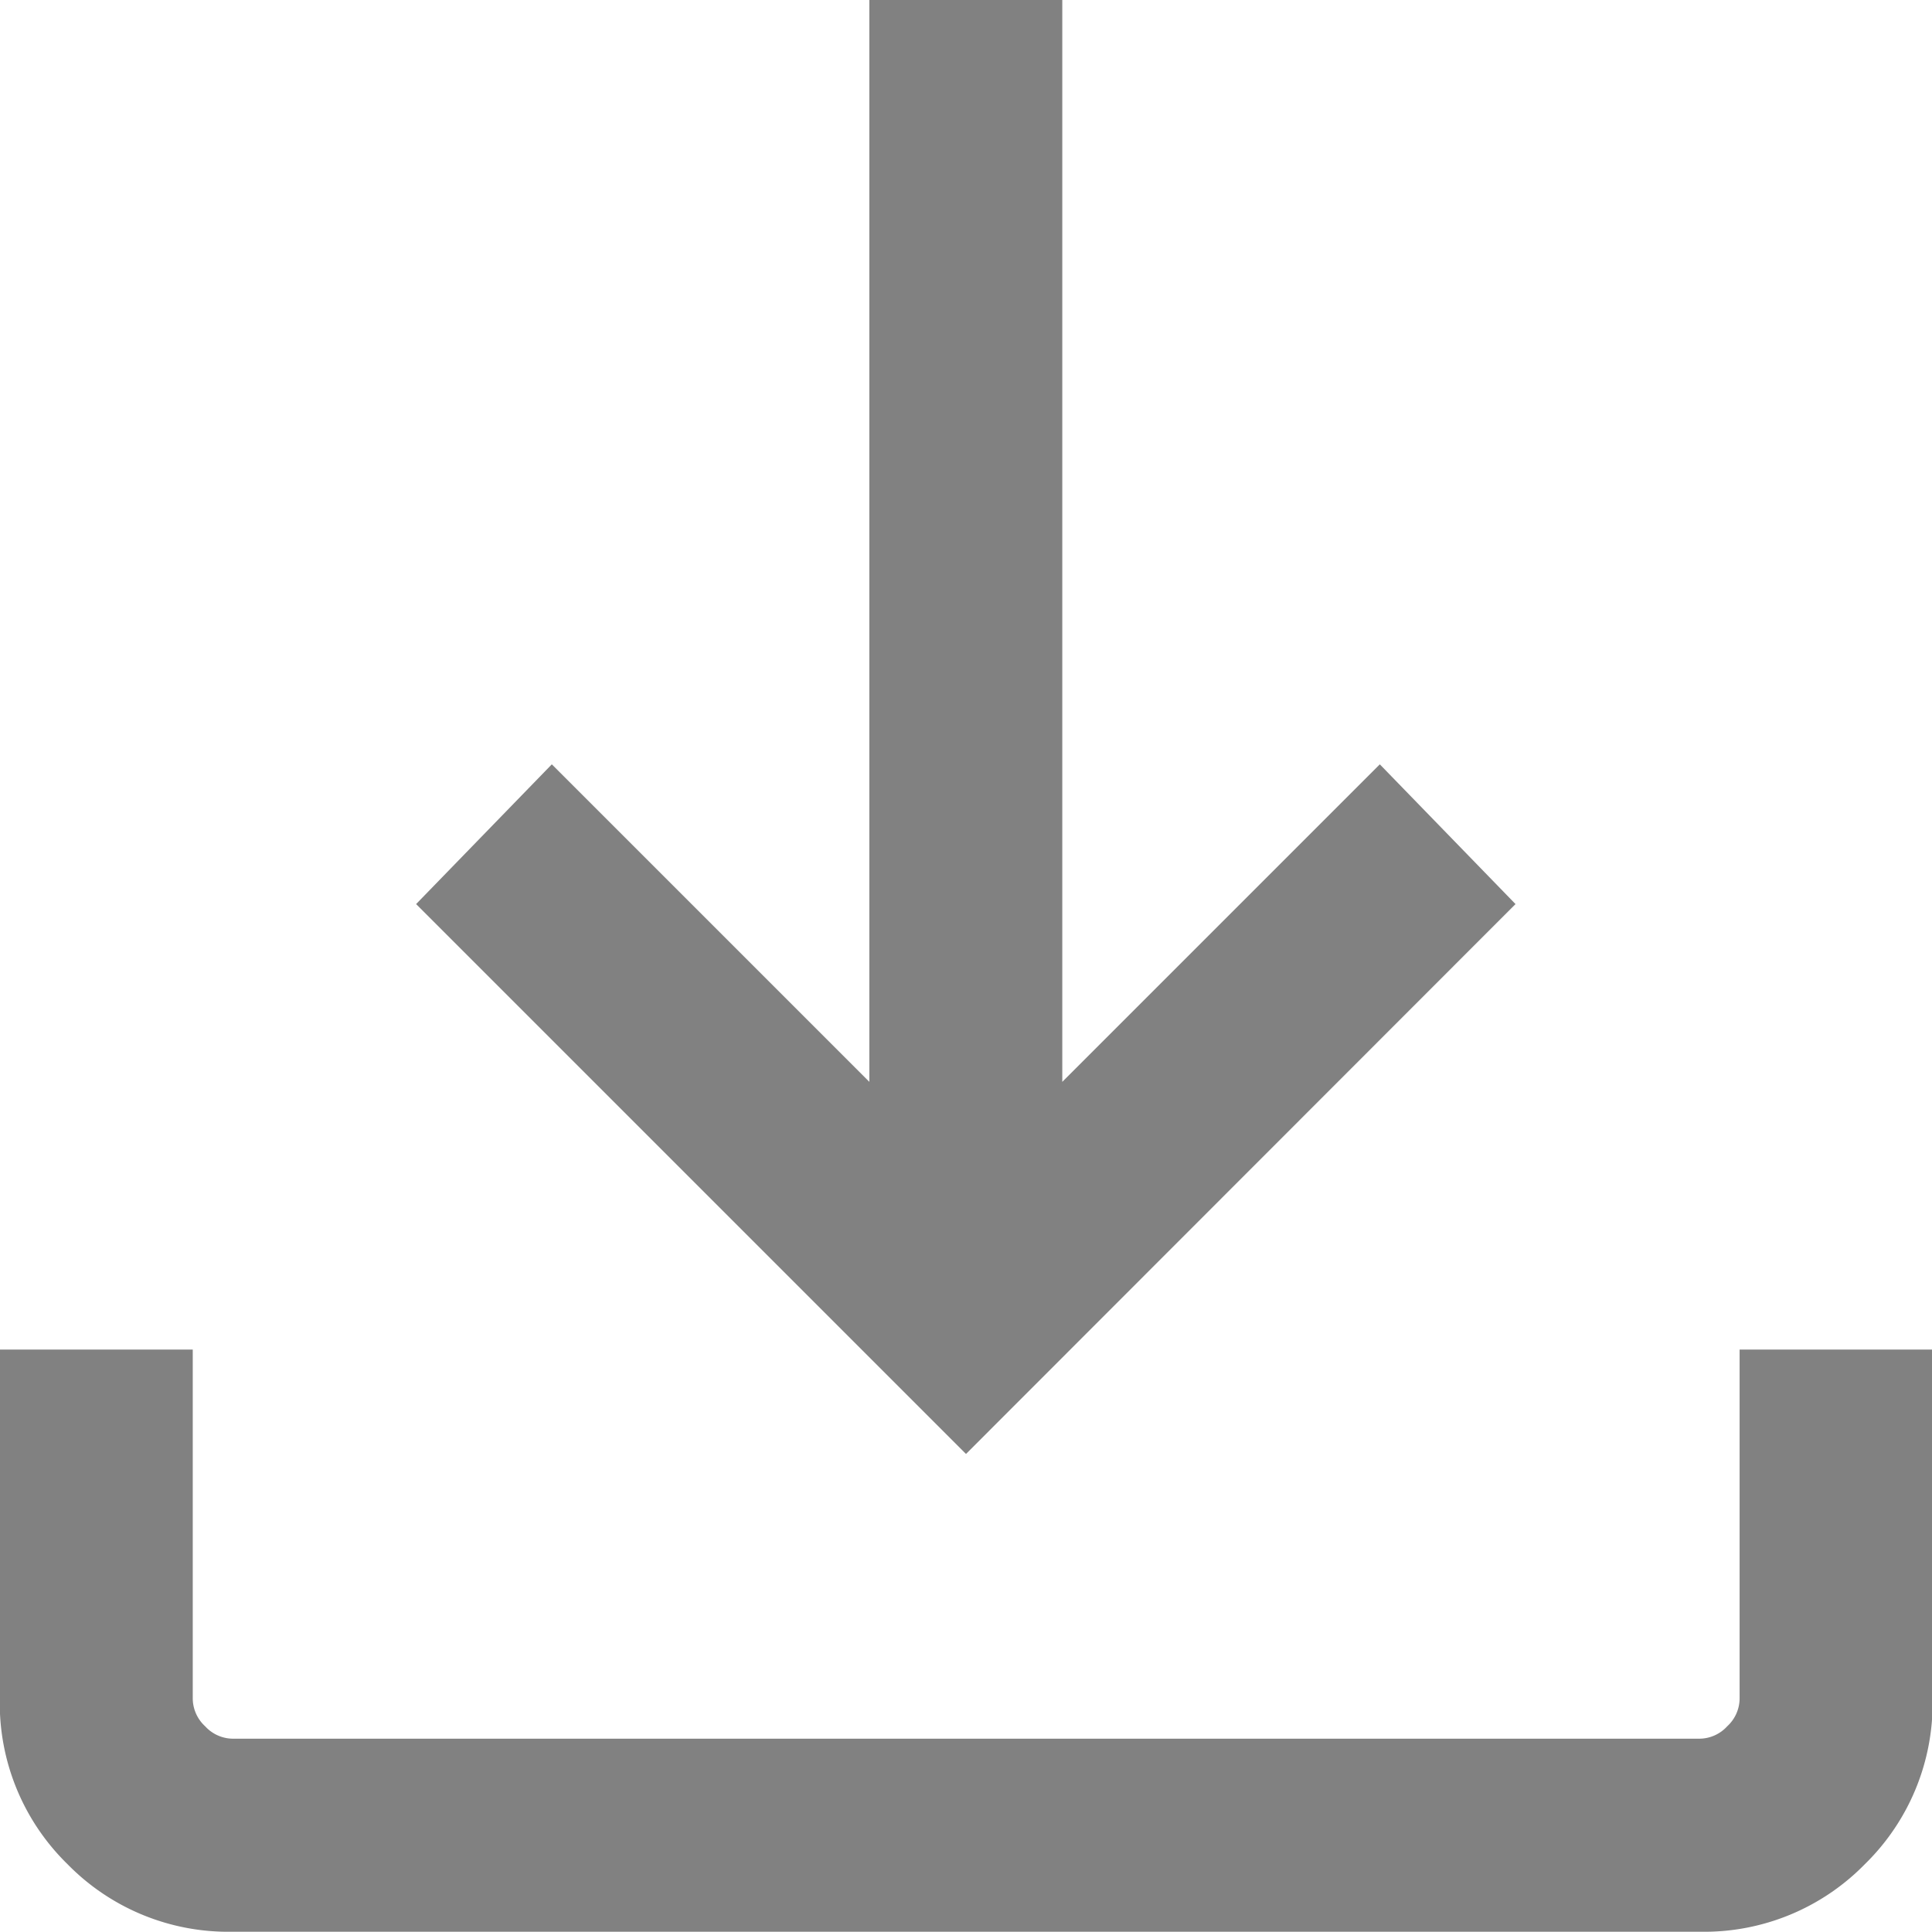 <svg xmlns="http://www.w3.org/2000/svg" width="21.028" height="21.028" viewBox="0 0 21.028 21.028">
  <path id="download_FILL0_wght300_GRAD0_opsz24" d="M190.515-764.174l-5.985-5.985,1.477-1.521,3.456,3.456V-780h2.1v11.776l3.456-3.456,1.477,1.521Zm-7.98,5.2a2.446,2.446,0,0,1-1.8-.736,2.446,2.446,0,0,1-.736-1.8v-3.8h2.1v3.8a.413.413,0,0,0,.135.3.412.412,0,0,0,.3.135H198.5a.412.412,0,0,0,.3-.135.413.413,0,0,0,.135-.3v-3.8h2.1v3.8a2.446,2.446,0,0,1-.736,1.8,2.446,2.446,0,0,1-1.8.736Z" transform="translate(-180.001 779.999)" fill="#818181"/>
</svg>
